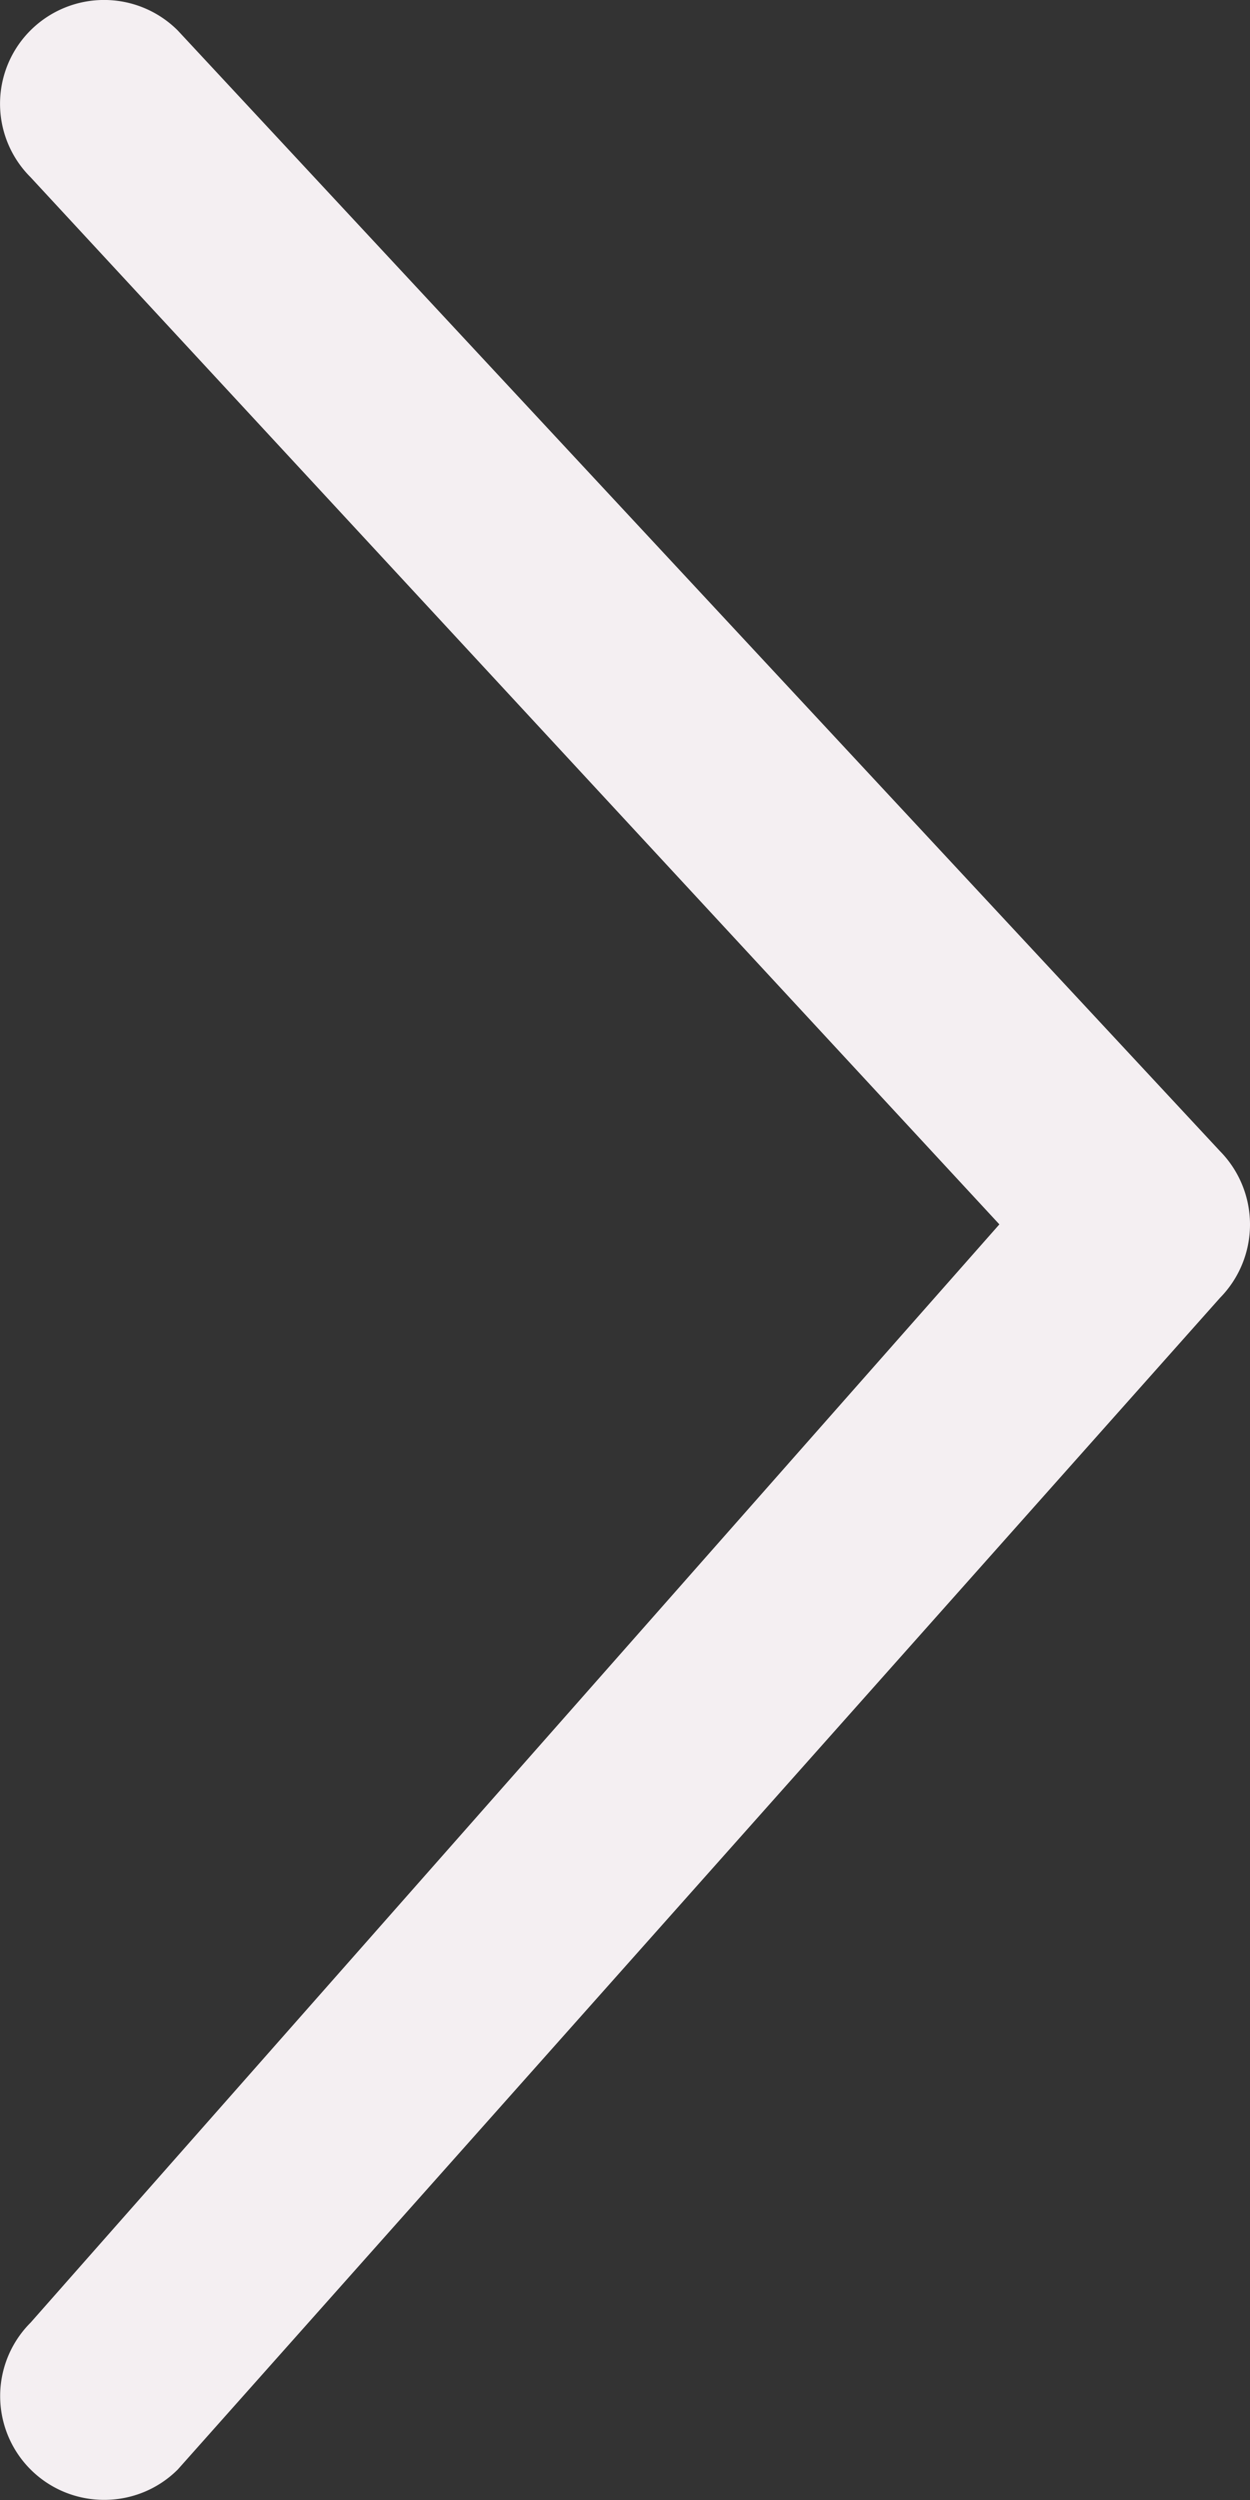 <svg xmlns="http://www.w3.org/2000/svg" width="24" height="48" viewBox="285.64 396.945 24 48"><rect x="285.64" y="396.945" width="24" height="48" fill="#333333" stroke="none"/><path fill="#F4EFF2" d="M309.062 419.045l-20.011-21.517a2.001 2.001 0 0 0-2.825 0 1.99 1.99 0 0 0 0 2.819l18.602 20.106-18.6 21.086a1.993 1.993 0 0 0 0 2.821c.78.777 2.045.777 2.825 0l20.011-22.496a2.01 2.01 0 0 0-.002-2.819z"/></svg>